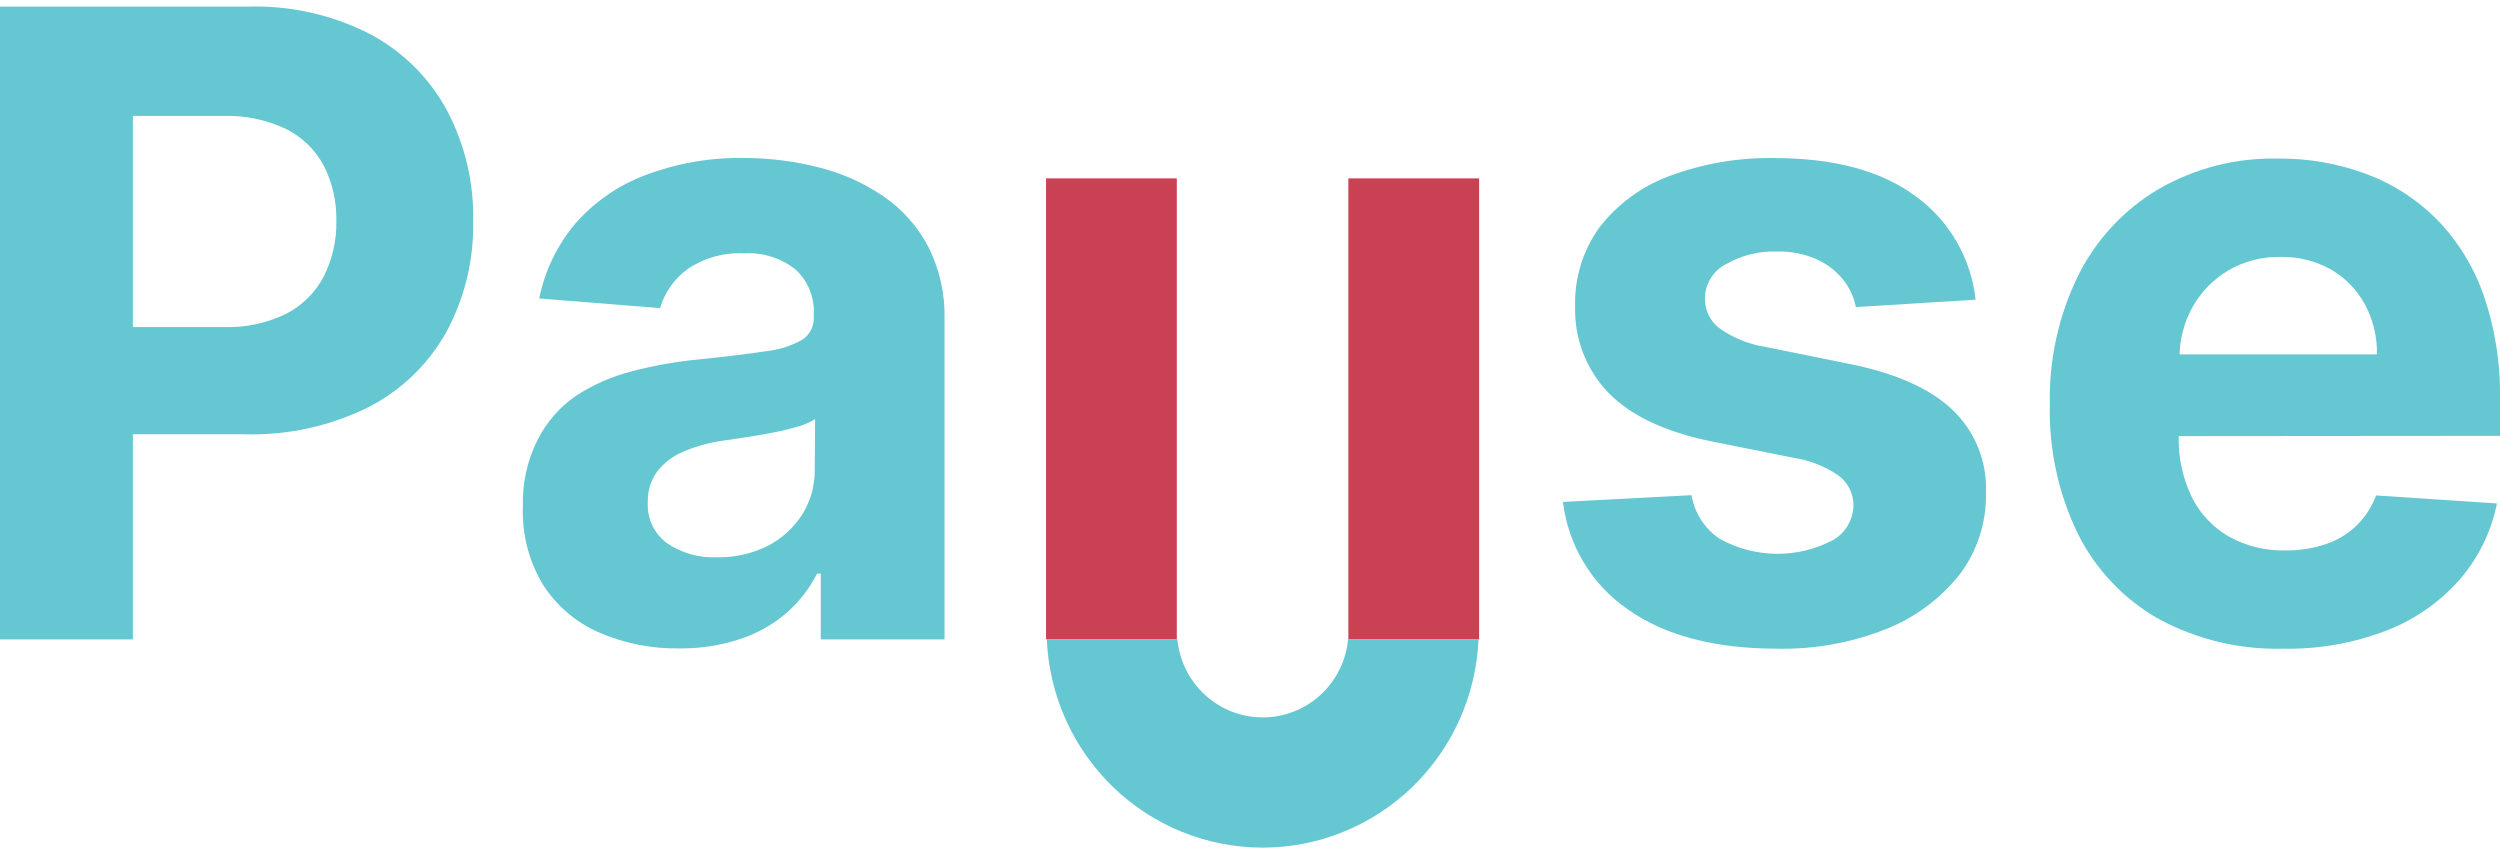 <svg width="193" height="66" viewBox="0 0 193 66" fill="none" xmlns="http://www.w3.org/2000/svg">
<path d="M28.545 2.619C25.634 1.136 22.4 0.411 19.139 0.509H0V49.361H10.258V33.527H18.879C22.18 33.623 25.454 32.909 28.419 31.446C30.953 30.157 33.051 28.14 34.448 25.651C35.872 23.021 36.59 20.062 36.529 17.066C36.591 14.07 35.885 11.108 34.477 8.467C33.112 5.974 31.049 3.941 28.545 2.619ZM25.005 21.325C24.36 22.564 23.351 23.572 22.116 24.212C20.593 24.956 18.912 25.312 17.22 25.248H10.258V8.952H17.176C18.875 8.888 20.564 9.236 22.101 9.966C23.338 10.587 24.353 11.58 25.005 12.808C25.668 14.126 25.999 15.589 25.967 17.066C25.994 18.544 25.663 20.005 25.005 21.325Z" fill="#65C7D1"/>
<path d="M68.237 15.18C66.731 14.148 65.057 13.391 63.29 12.943C61.391 12.45 59.437 12.2 57.476 12.197C54.86 12.146 52.259 12.597 49.81 13.524C47.738 14.306 45.886 15.586 44.418 17.253C43.019 18.915 42.058 20.906 41.626 23.041L50.958 23.787C51.313 22.568 52.065 21.505 53.091 20.766C54.367 19.901 55.888 19.477 57.424 19.558C58.861 19.466 60.282 19.909 61.416 20.804C61.895 21.246 62.269 21.79 62.513 22.396C62.756 23.003 62.862 23.656 62.823 24.309V24.451C62.843 24.797 62.773 25.141 62.619 25.451C62.466 25.761 62.235 26.026 61.949 26.218C61.082 26.708 60.124 27.013 59.135 27.113C57.839 27.307 56.128 27.524 54.017 27.74C52.267 27.904 50.534 28.209 48.832 28.65C47.282 29.041 45.805 29.686 44.462 30.559C43.193 31.433 42.165 32.619 41.478 34.005C40.69 35.593 40.308 37.355 40.367 39.129C40.289 41.258 40.837 43.362 41.944 45.178C42.99 46.792 44.484 48.06 46.24 48.825C48.199 49.673 50.315 50.093 52.447 50.056C54.065 50.078 55.675 49.826 57.209 49.31C58.502 48.876 59.699 48.195 60.735 47.303C61.7 46.457 62.495 45.431 63.075 44.283H63.364V49.362H72.918V24.652C72.97 22.704 72.537 20.773 71.659 19.036C70.844 17.492 69.67 16.169 68.237 15.18ZM62.897 36.265C62.915 37.489 62.578 38.692 61.927 39.726C61.264 40.757 60.342 41.594 59.253 42.15C58.032 42.757 56.682 43.056 55.321 43.022C53.961 43.081 52.619 42.699 51.491 41.933C51.002 41.574 50.61 41.097 50.352 40.546C50.093 39.995 49.975 39.387 50.01 38.778C49.981 37.917 50.242 37.07 50.751 36.377C51.294 35.694 52.003 35.165 52.81 34.84C53.804 34.428 54.847 34.147 55.913 34.005L57.765 33.729C58.439 33.625 59.12 33.505 59.801 33.371C60.421 33.253 61.035 33.101 61.638 32.916C62.092 32.791 62.525 32.602 62.927 32.357L62.897 36.265Z" fill="#65C7D1"/>
<path d="M142.828 28.106L136.236 26.771C134.943 26.565 133.718 26.054 132.659 25.279C132.33 25.009 132.065 24.667 131.886 24.28C131.706 23.892 131.616 23.469 131.622 23.041C131.624 22.495 131.775 21.96 132.059 21.495C132.342 21.029 132.747 20.651 133.229 20.401C134.432 19.712 135.801 19.371 137.184 19.417C138.221 19.39 139.252 19.589 140.206 19.998C141 20.348 141.703 20.879 142.258 21.55C142.768 22.173 143.116 22.913 143.272 23.705L152.516 23.138C152.344 21.552 151.843 20.021 151.044 18.643C150.245 17.265 149.167 16.073 147.879 15.143C145.238 13.189 141.618 12.209 137.021 12.204C134.243 12.149 131.479 12.619 128.874 13.592C126.753 14.376 124.891 15.739 123.497 17.53C122.21 19.295 121.542 21.441 121.601 23.631C121.563 24.868 121.772 26.099 122.218 27.253C122.663 28.406 123.335 29.457 124.193 30.343C125.916 32.103 128.558 33.346 132.118 34.072L138.421 35.333C139.676 35.52 140.873 35.989 141.924 36.705C142.282 36.968 142.573 37.311 142.775 37.707C142.977 38.103 143.084 38.542 143.087 38.987C143.083 39.547 142.93 40.095 142.645 40.575C142.36 41.054 141.952 41.449 141.465 41.717C140.116 42.419 138.617 42.775 137.099 42.754C135.581 42.733 134.092 42.336 132.762 41.598C132.19 41.216 131.701 40.72 131.327 40.14C130.952 39.56 130.7 38.909 130.585 38.227L120.66 38.749C120.86 40.411 121.41 42.01 122.274 43.44C123.137 44.871 124.294 46.099 125.667 47.043C128.516 49.061 132.35 50.073 137.169 50.078C140.032 50.142 142.879 49.635 145.546 48.587C147.793 47.71 149.771 46.251 151.279 44.358C152.654 42.536 153.373 40.298 153.316 38.011C153.361 36.819 153.152 35.632 152.703 34.529C152.253 33.426 151.573 32.434 150.709 31.619C148.99 29.993 146.363 28.822 142.828 28.106Z" fill="#65C7D1"/>
<path d="M193.001 33.647V30.85C193.055 28.071 192.614 25.305 191.697 22.683C190.922 20.502 189.68 18.518 188.061 16.873C186.514 15.334 184.654 14.151 182.609 13.405C180.457 12.615 178.182 12.221 175.892 12.242C172.626 12.162 169.402 12.991 166.574 14.636C163.935 16.216 161.802 18.524 160.427 21.289C158.921 24.371 158.174 27.774 158.249 31.208C158.161 34.68 158.908 38.122 160.427 41.24C161.81 43.993 163.976 46.27 166.648 47.781C169.604 49.378 172.923 50.17 176.277 50.078C178.99 50.131 181.688 49.657 184.224 48.683C186.385 47.852 188.318 46.512 189.86 44.775C191.322 43.094 192.323 41.058 192.764 38.868L183.431 38.249C183.11 39.134 182.59 39.933 181.913 40.583C181.233 41.237 180.415 41.726 179.521 42.016C178.527 42.345 177.486 42.506 176.44 42.493C174.912 42.533 173.401 42.163 172.062 41.419C170.832 40.708 169.837 39.647 169.203 38.368C168.499 36.906 168.154 35.294 168.196 33.669L193.001 33.647ZM171.996 20.893C173.229 20.171 174.636 19.805 176.062 19.834C177.415 19.805 178.751 20.137 179.936 20.796C181.031 21.428 181.935 22.349 182.55 23.459C183.202 24.652 183.529 25.998 183.498 27.36H168.263C168.298 26.095 168.633 24.857 169.24 23.75C169.891 22.569 170.842 21.583 171.996 20.893Z" fill="#65C7D1"/>
<path d="M114.187 13.771H104.092V49.355H114.187V13.771Z" fill="#CB4154"/>
<path d="M90.849 13.771H80.754V49.355H90.849V13.771Z" fill="#CB4154"/>
<path d="M114.142 49.347C113.961 53.675 112.126 57.766 109.02 60.764C105.915 63.762 101.779 65.436 97.477 65.436C93.175 65.436 89.04 63.762 85.934 60.764C82.829 57.766 80.994 53.675 80.812 49.347H90.893C91.049 50.999 91.81 52.533 93.029 53.65C94.248 54.766 95.837 55.385 97.485 55.385C99.132 55.385 100.721 54.766 101.94 53.65C103.159 52.533 103.921 50.999 104.076 49.347H114.142Z" fill="#65C7D1"/>
</svg>
